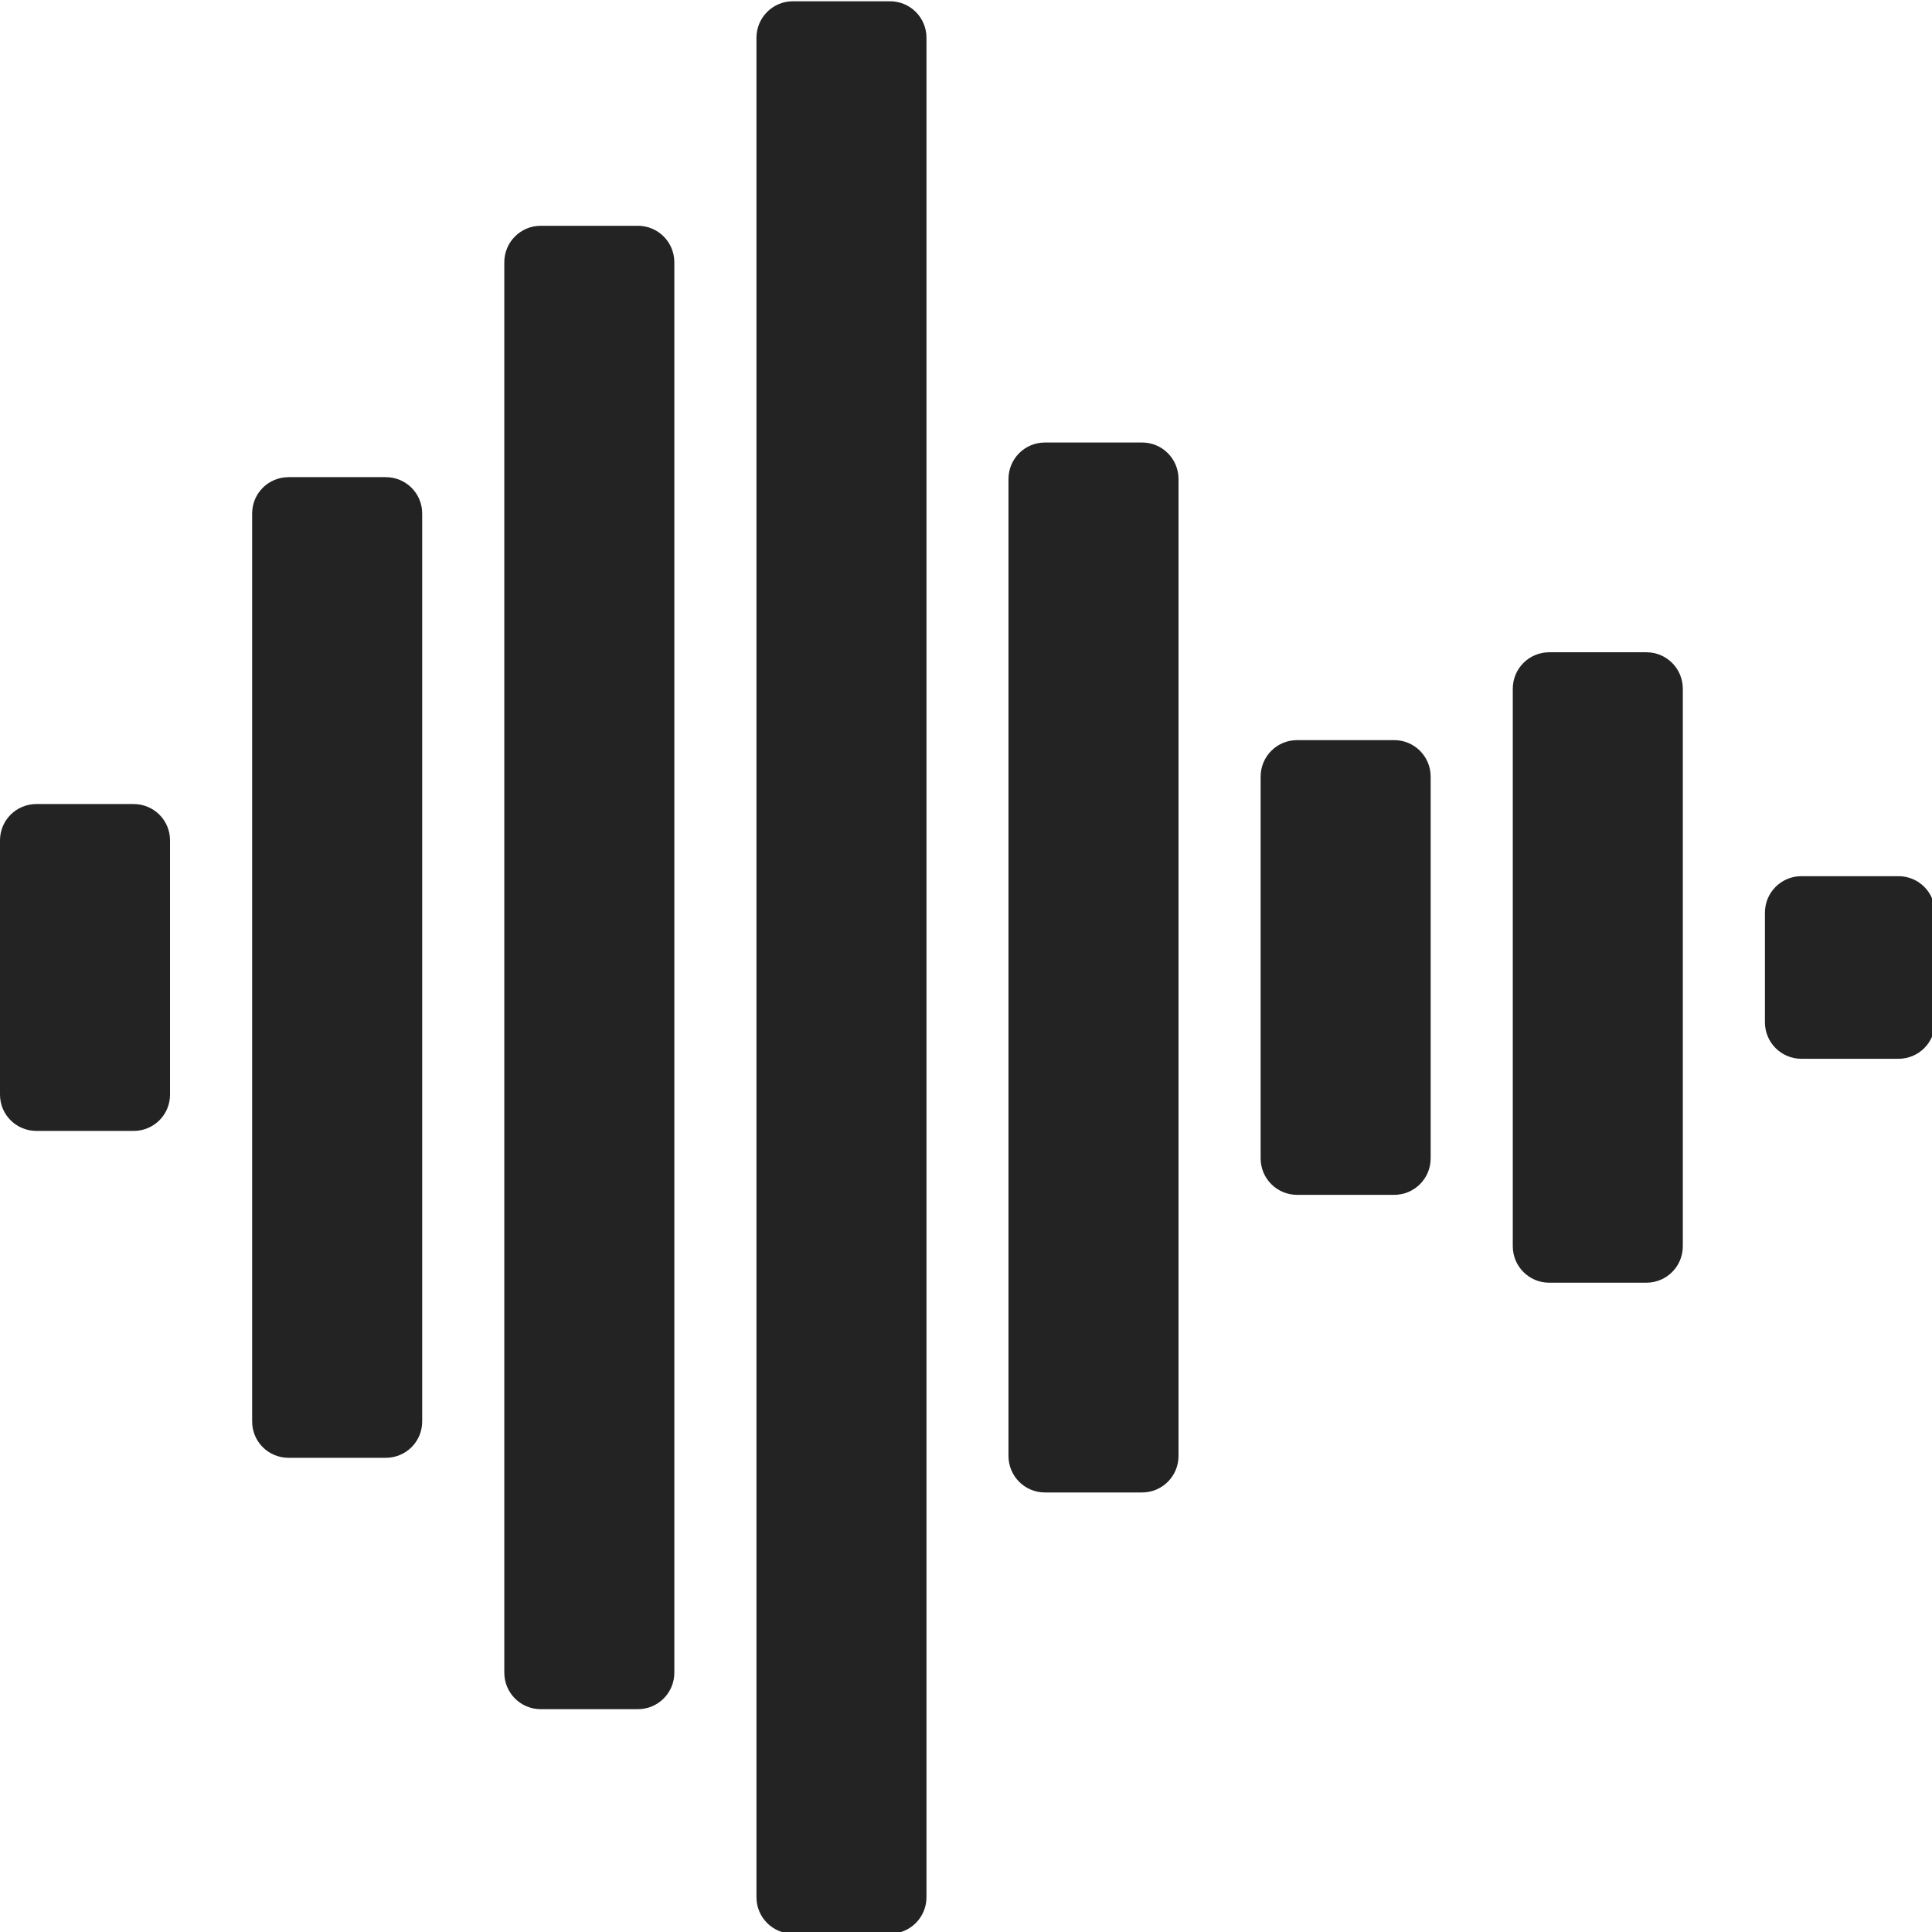 <?xml version="1.0" encoding="UTF-8" standalone="no"?>
<!-- Created with Inkscape (http://www.inkscape.org/) -->

<svg
   xmlns:dc="http://purl.org/dc/elements/1.1/"
   xmlns:cc="http://creativecommons.org/ns#"
   xmlns:rdf="http://www.w3.org/1999/02/22-rdf-syntax-ns#"
   xmlns:svg="http://www.w3.org/2000/svg"
   xmlns="http://www.w3.org/2000/svg"
   xmlns:sodipodi="http://sodipodi.sourceforge.net/DTD/sodipodi-0.dtd"
   xmlns:inkscape="http://www.inkscape.org/namespaces/inkscape"
   width="32"
   height="32"
   viewBox="0 0 8.467 8.467"
   version="1.1"
   id="svg8"
   inkscape:version="0.92.5 (2060ec1f9f, 2020-04-08)"
   sodipodi:docname="audio-sampling_bd.svg">
  <defs
     id="defs2">
    <style
       id="style1399">.cls-1{fill:#e3e3e3;}</style>
    <style
       id="style1399-4">.cls-1{fill:#e3e3e3;}</style>
    <style
       id="style1399-8">.cls-1{fill:#e3e3e3;}</style>
    <style
       id="style1399-4-5">.cls-1{fill:#e3e3e3;}</style>
    <style
       id="style1399-9">.cls-1{fill:#e3e3e3;}</style>
    <style
       id="style1399-4-6">.cls-1{fill:#e3e3e3;}</style>
    <style
       id="style1399-8-4">.cls-1{fill:#e3e3e3;}</style>
    <style
       id="style1399-4-5-3">.cls-1{fill:#e3e3e3;}</style>
    <style
       id="style1399-88">.cls-1{fill:#e3e3e3;}</style>
    <style
       id="style1399-3">.cls-1{fill:#e3e3e3;}</style>
    <style
       id="style1399-94">.cls-1{fill:#e3e3e3;}</style>
    <style
       id="style1399-5">.cls-1{fill:#e3e3e3;}</style>
    <style
       id="style1399-46">.cls-1{fill:#e3e3e3;}</style>
    <style
       id="style1399-4-2">.cls-1{fill:#e3e3e3;}</style>
    <style
       id="style1399-8-5">.cls-1{fill:#e3e3e3;}</style>
    <style
       id="style1399-4-5-8">.cls-1{fill:#e3e3e3;}</style>
    <style
       id="style1399-9-6">.cls-1{fill:#e3e3e3;}</style>
    <style
       id="style1399-4-6-2">.cls-1{fill:#e3e3e3;}</style>
    <style
       id="style1399-8-4-8">.cls-1{fill:#e3e3e3;}</style>
    <style
       id="style1399-4-5-3-4">.cls-1{fill:#e3e3e3;}</style>
    <style
       id="style1399-88-7">.cls-1{fill:#e3e3e3;}</style>
    <style
       id="style1399-3-2">.cls-1{fill:#e3e3e3;}</style>
    <style
       id="style1399-94-4">.cls-1{fill:#e3e3e3;}</style>
    <style
       id="style1399-5-0">.cls-1{fill:#e3e3e3;}</style>
  </defs>
  <sodipodi:namedview
     id="base"
     pagecolor="#ffffff"
     bordercolor="#666666"
     borderopacity="1.0"
     inkscape:pageopacity="0.0"
     inkscape:pageshadow="2"
     inkscape:zoom="8.0000004"
     inkscape:cx="-52.240256"
     inkscape:cy="11.567733"
     inkscape:document-units="mm"
     inkscape:current-layer="svg8"
     showgrid="false"
     units="px"
     inkscape:window-width="3440"
     inkscape:window-height="1403"
     inkscape:window-x="0"
     inkscape:window-y="293"
     inkscape:window-maximized="1">
    <sodipodi:guide
       position="8.467,0"
       orientation="-32,0"
       id="guide854"
       inkscape:locked="false" />
    <sodipodi:guide
       position="8.467,8.467"
       orientation="0,-32"
       id="guide856"
       inkscape:locked="false" />
    <sodipodi:guide
       position="0,8.467"
       orientation="32,0"
       id="guide858"
       inkscape:locked="false" />
  </sodipodi:namedview>
  <path
     style="opacity:1;fill:#232323;fill-opacity:1;stroke:none;stroke-width:3.647;stroke-miterlimit:4;stroke-dasharray:none;stroke-opacity:0.982"
     d="M 13.113 0.021 C 12.779 0.021 12.51 0.291 12.51 0.625 L 12.51 31.375 C 12.51 31.709 12.779 31.979 13.113 31.979 L 14.719 31.979 C 15.053 31.979 15.322 31.709 15.322 31.375 L 15.322 0.625 C 15.322 0.291 15.053 0.021 14.719 0.021 L 13.113 0.021 z M 8.943 3.734 C 8.609 3.734 8.34 4.004 8.34 4.338 L 8.34 27.662 C 8.34 27.996 8.609 28.266 8.943 28.266 L 10.549 28.266 C 10.883 28.266 11.152 27.996 11.152 27.662 L 11.152 4.338 C 11.152 4.004 10.883 3.734 10.549 3.734 L 8.943 3.734 z M 17.281 7.318 C 16.947 7.318 16.678 7.588 16.678 7.922 L 16.678 24.078 C 16.678 24.412 16.947 24.682 17.281 24.682 L 18.887 24.682 C 19.221 24.682 19.49 24.412 19.49 24.078 L 19.49 7.922 C 19.49 7.588 19.221 7.318 18.887 7.318 L 17.281 7.318 z M 4.773 7.891 C 4.439 7.891 4.17 8.158 4.17 8.492 L 4.17 23.508 C 4.17 23.842 4.439 24.109 4.773 24.109 L 6.379 24.109 C 6.713 24.109 6.982 23.842 6.982 23.508 L 6.982 8.492 C 6.982 8.158 6.713 7.891 6.379 7.891 L 4.773 7.891 z M 25.621 10.787 C 25.287 10.787 25.018 11.056 25.018 11.391 L 25.018 20.609 C 25.018 20.944 25.287 21.213 25.621 21.213 L 27.227 21.213 C 27.561 21.213 27.83 20.944 27.83 20.609 L 27.83 11.391 C 27.83 11.056 27.561 10.787 27.227 10.787 L 25.621 10.787 z M 21.451 12.24 C 21.117 12.24 20.848 12.51 20.848 12.844 L 20.848 19.156 C 20.848 19.49 21.117 19.76 21.451 19.76 L 23.057 19.76 C 23.391 19.76 23.66 19.49 23.66 19.156 L 23.66 12.844 C 23.66 12.51 23.391 12.24 23.057 12.24 L 21.451 12.24 z M 0.604 13.297 C 0.269 13.297 0 13.564 0 13.898 L 0 18.102 C 0 18.436 0.269 18.703 0.604 18.703 L 2.209 18.703 C 2.543 18.703 2.812 18.436 2.812 18.102 L 2.812 13.898 C 2.812 13.564 2.543 13.297 2.209 13.297 L 0.604 13.297 z M 29.791 14.49 C 29.457 14.49 29.188 14.76 29.188 15.094 L 29.188 16.906 C 29.188 17.24 29.457 17.51 29.791 17.51 L 31.396 17.51 C 31.731 17.51 32 17.24 32 16.906 L 32 15.094 C 32 14.76 31.731 14.49 31.396 14.49 L 29.791 14.49 z "
     transform="scale(0.265)"
     id="path5212" />
</svg>
